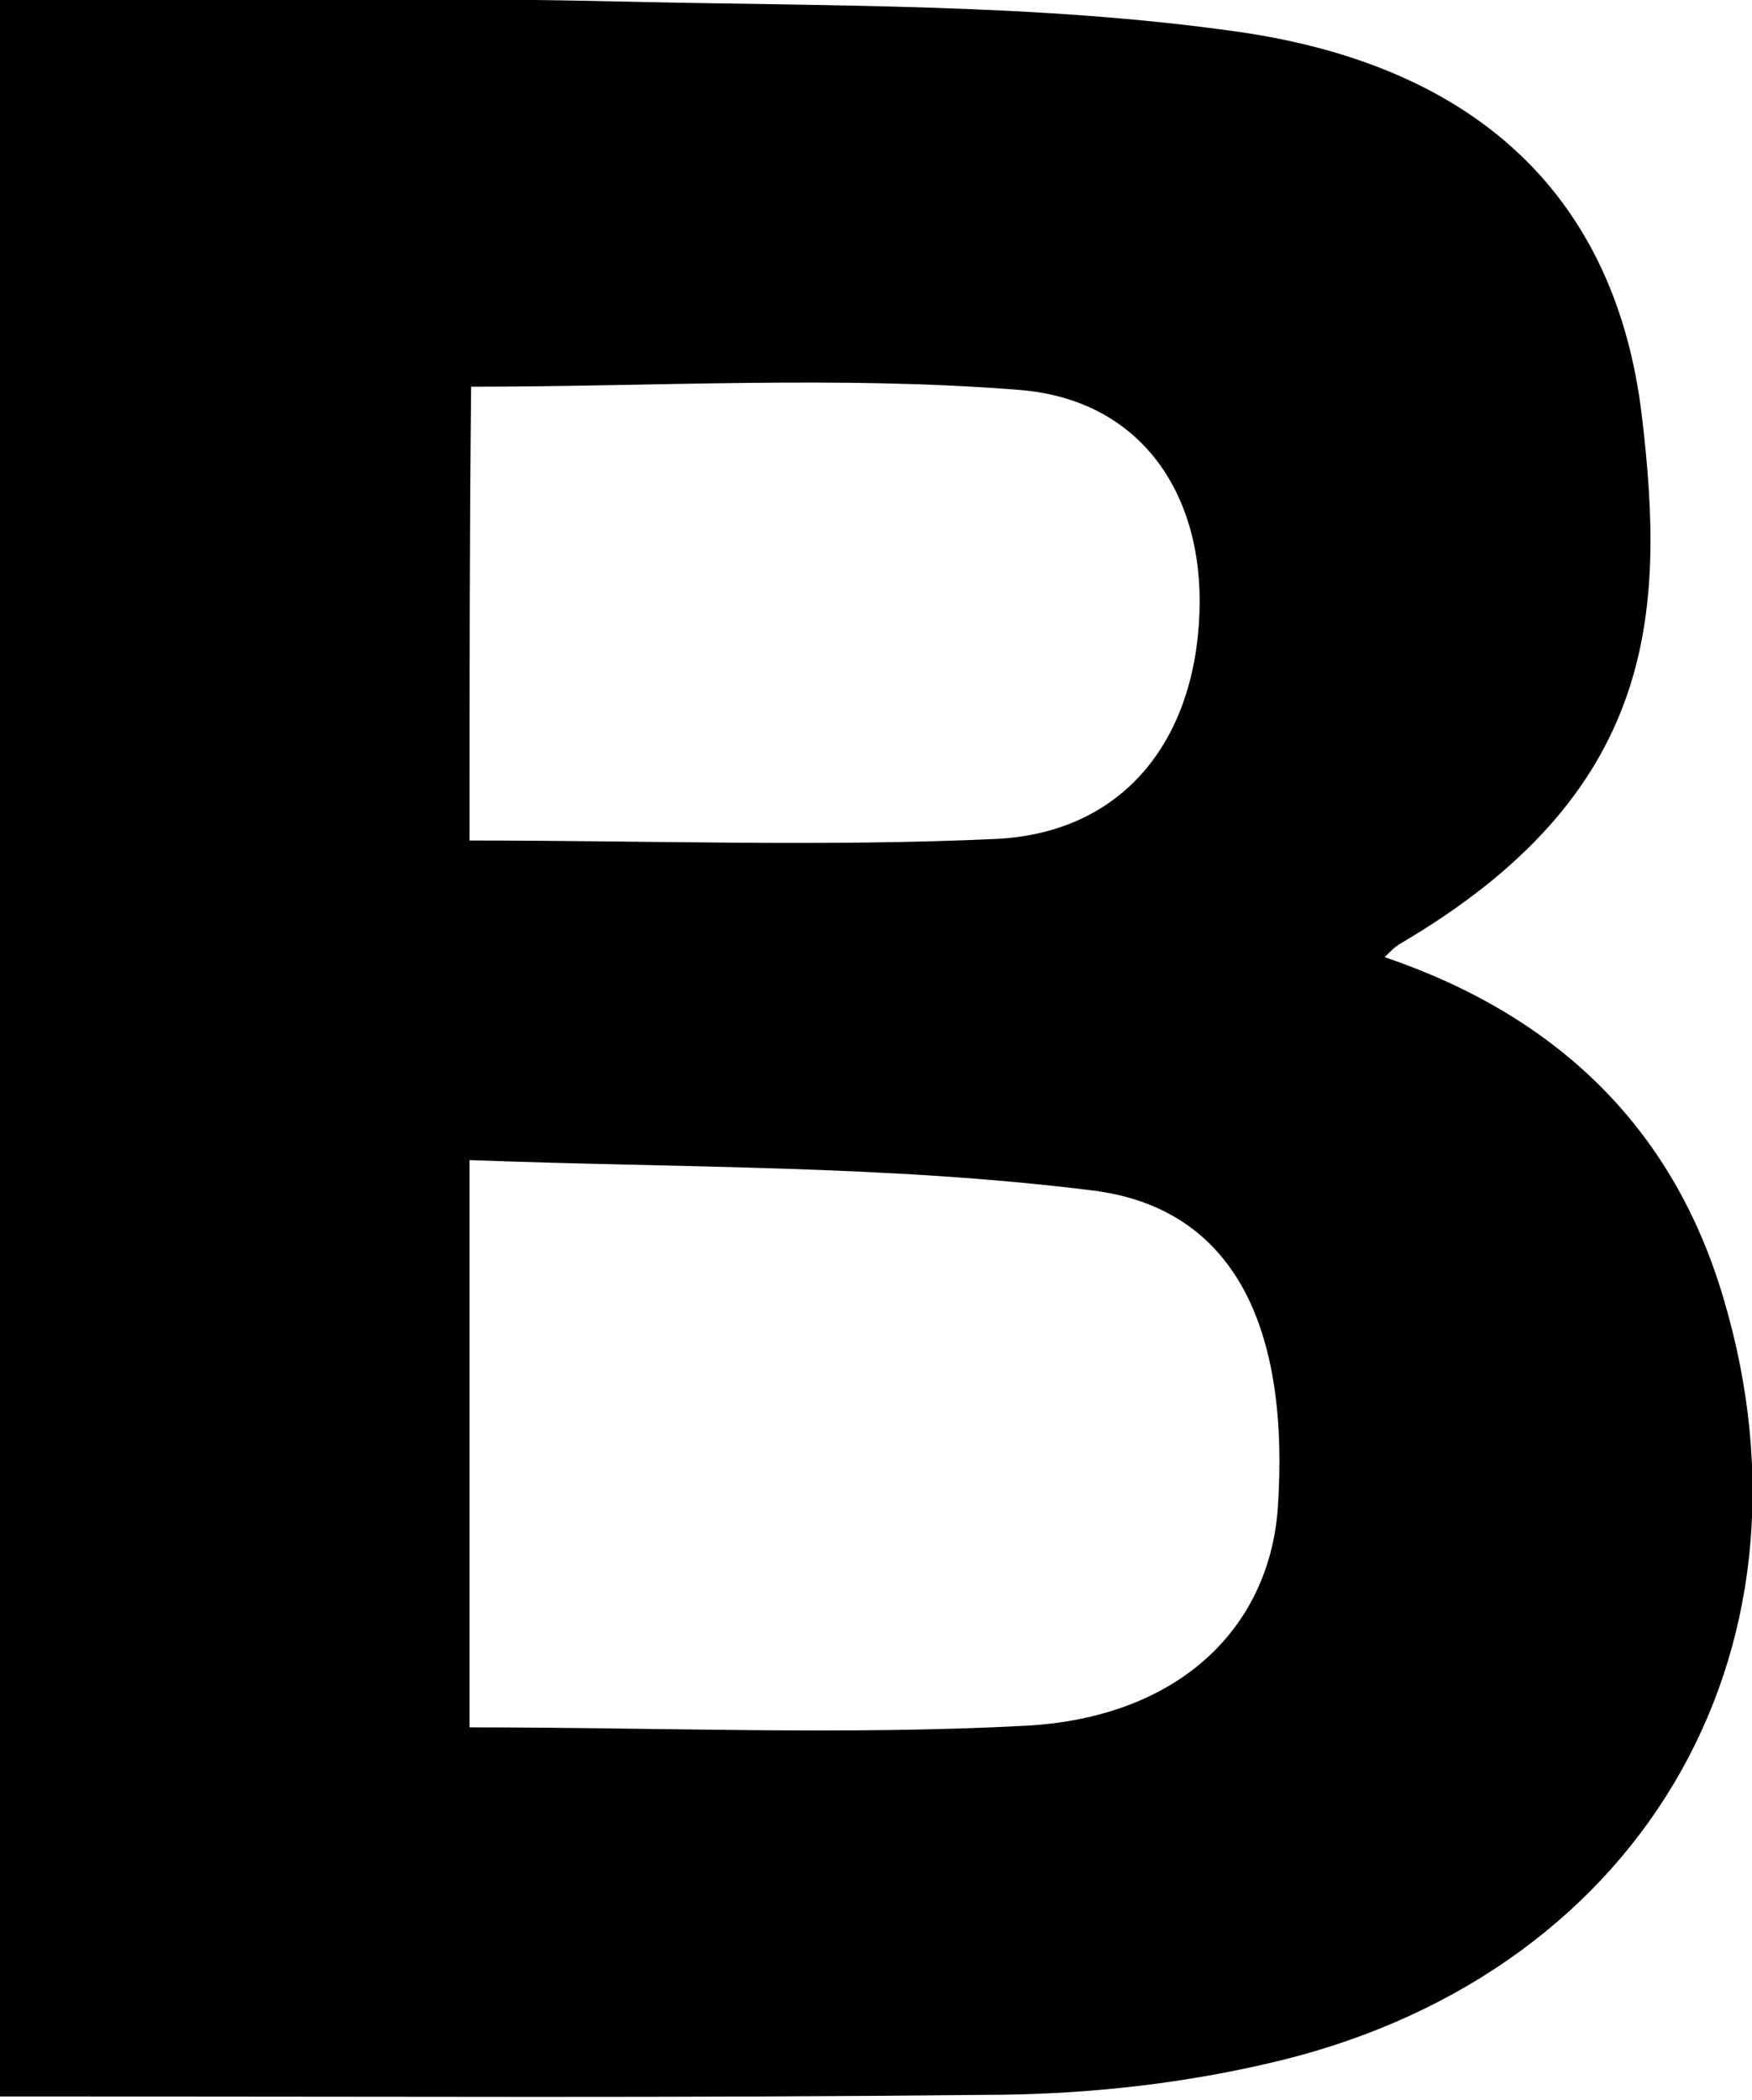 <?xml version="1.0" encoding="utf-8"?>
<!-- Generator: Adobe Illustrator 19.0.0, SVG Export Plug-In . SVG Version: 6.00 Build 0)  -->
<svg version="1.1" id="Layer_1" xmlns="http://www.w3.org/2000/svg" xmlns:xlink="http://www.w3.org/1999/xlink" x="0px" y="0px"
	 viewBox="72 321.9 109.7 131.4" style="enable-background:new 72 321.9 109.7 131.4;" xml:space="preserve">
<path id="XMLID_201_" d="M72,321.9c13.3,0,26.2-0.2,39.1,0.1c12.9,0.3,25.9,0.1,38.5,1.9c15.2,2.2,23.6,10.6,25.2,24
	c1.5,12.5,0.9,23.7-15.2,33.1c-0.3,0.2-0.5,0.4-0.9,0.8c10.6,3.6,18,10.5,21.2,21.3c6.7,22.4-5.4,42.8-28.8,48
	c-5.7,1.3-11.6,1.9-17.5,1.9c-18.7,0.2-37.3,0.1-56,0.1c-1.7,0-3.5,0-5.6,0C72,409.4,72,366,72,321.9z M101.4,430
	c12,0,23.4,0.5,34.8-0.1c9.5-0.5,15.2-6,15.8-13.5c0.8-11.4-2.7-18.9-11.6-20c-12.8-1.6-25.8-1.4-39-1.9
	C101.4,406.8,101.4,418.1,101.4,430z M101.4,374.5c11.3,0,22.2,0.4,33-0.1c7.9-0.4,12.4-6.1,12.7-14.1c0.3-7.4-3.6-13.4-11.3-14
	c-11.3-0.9-22.7-0.2-34.3-0.2C101.4,355.1,101.4,364.5,101.4,374.5z"/>
</svg>
